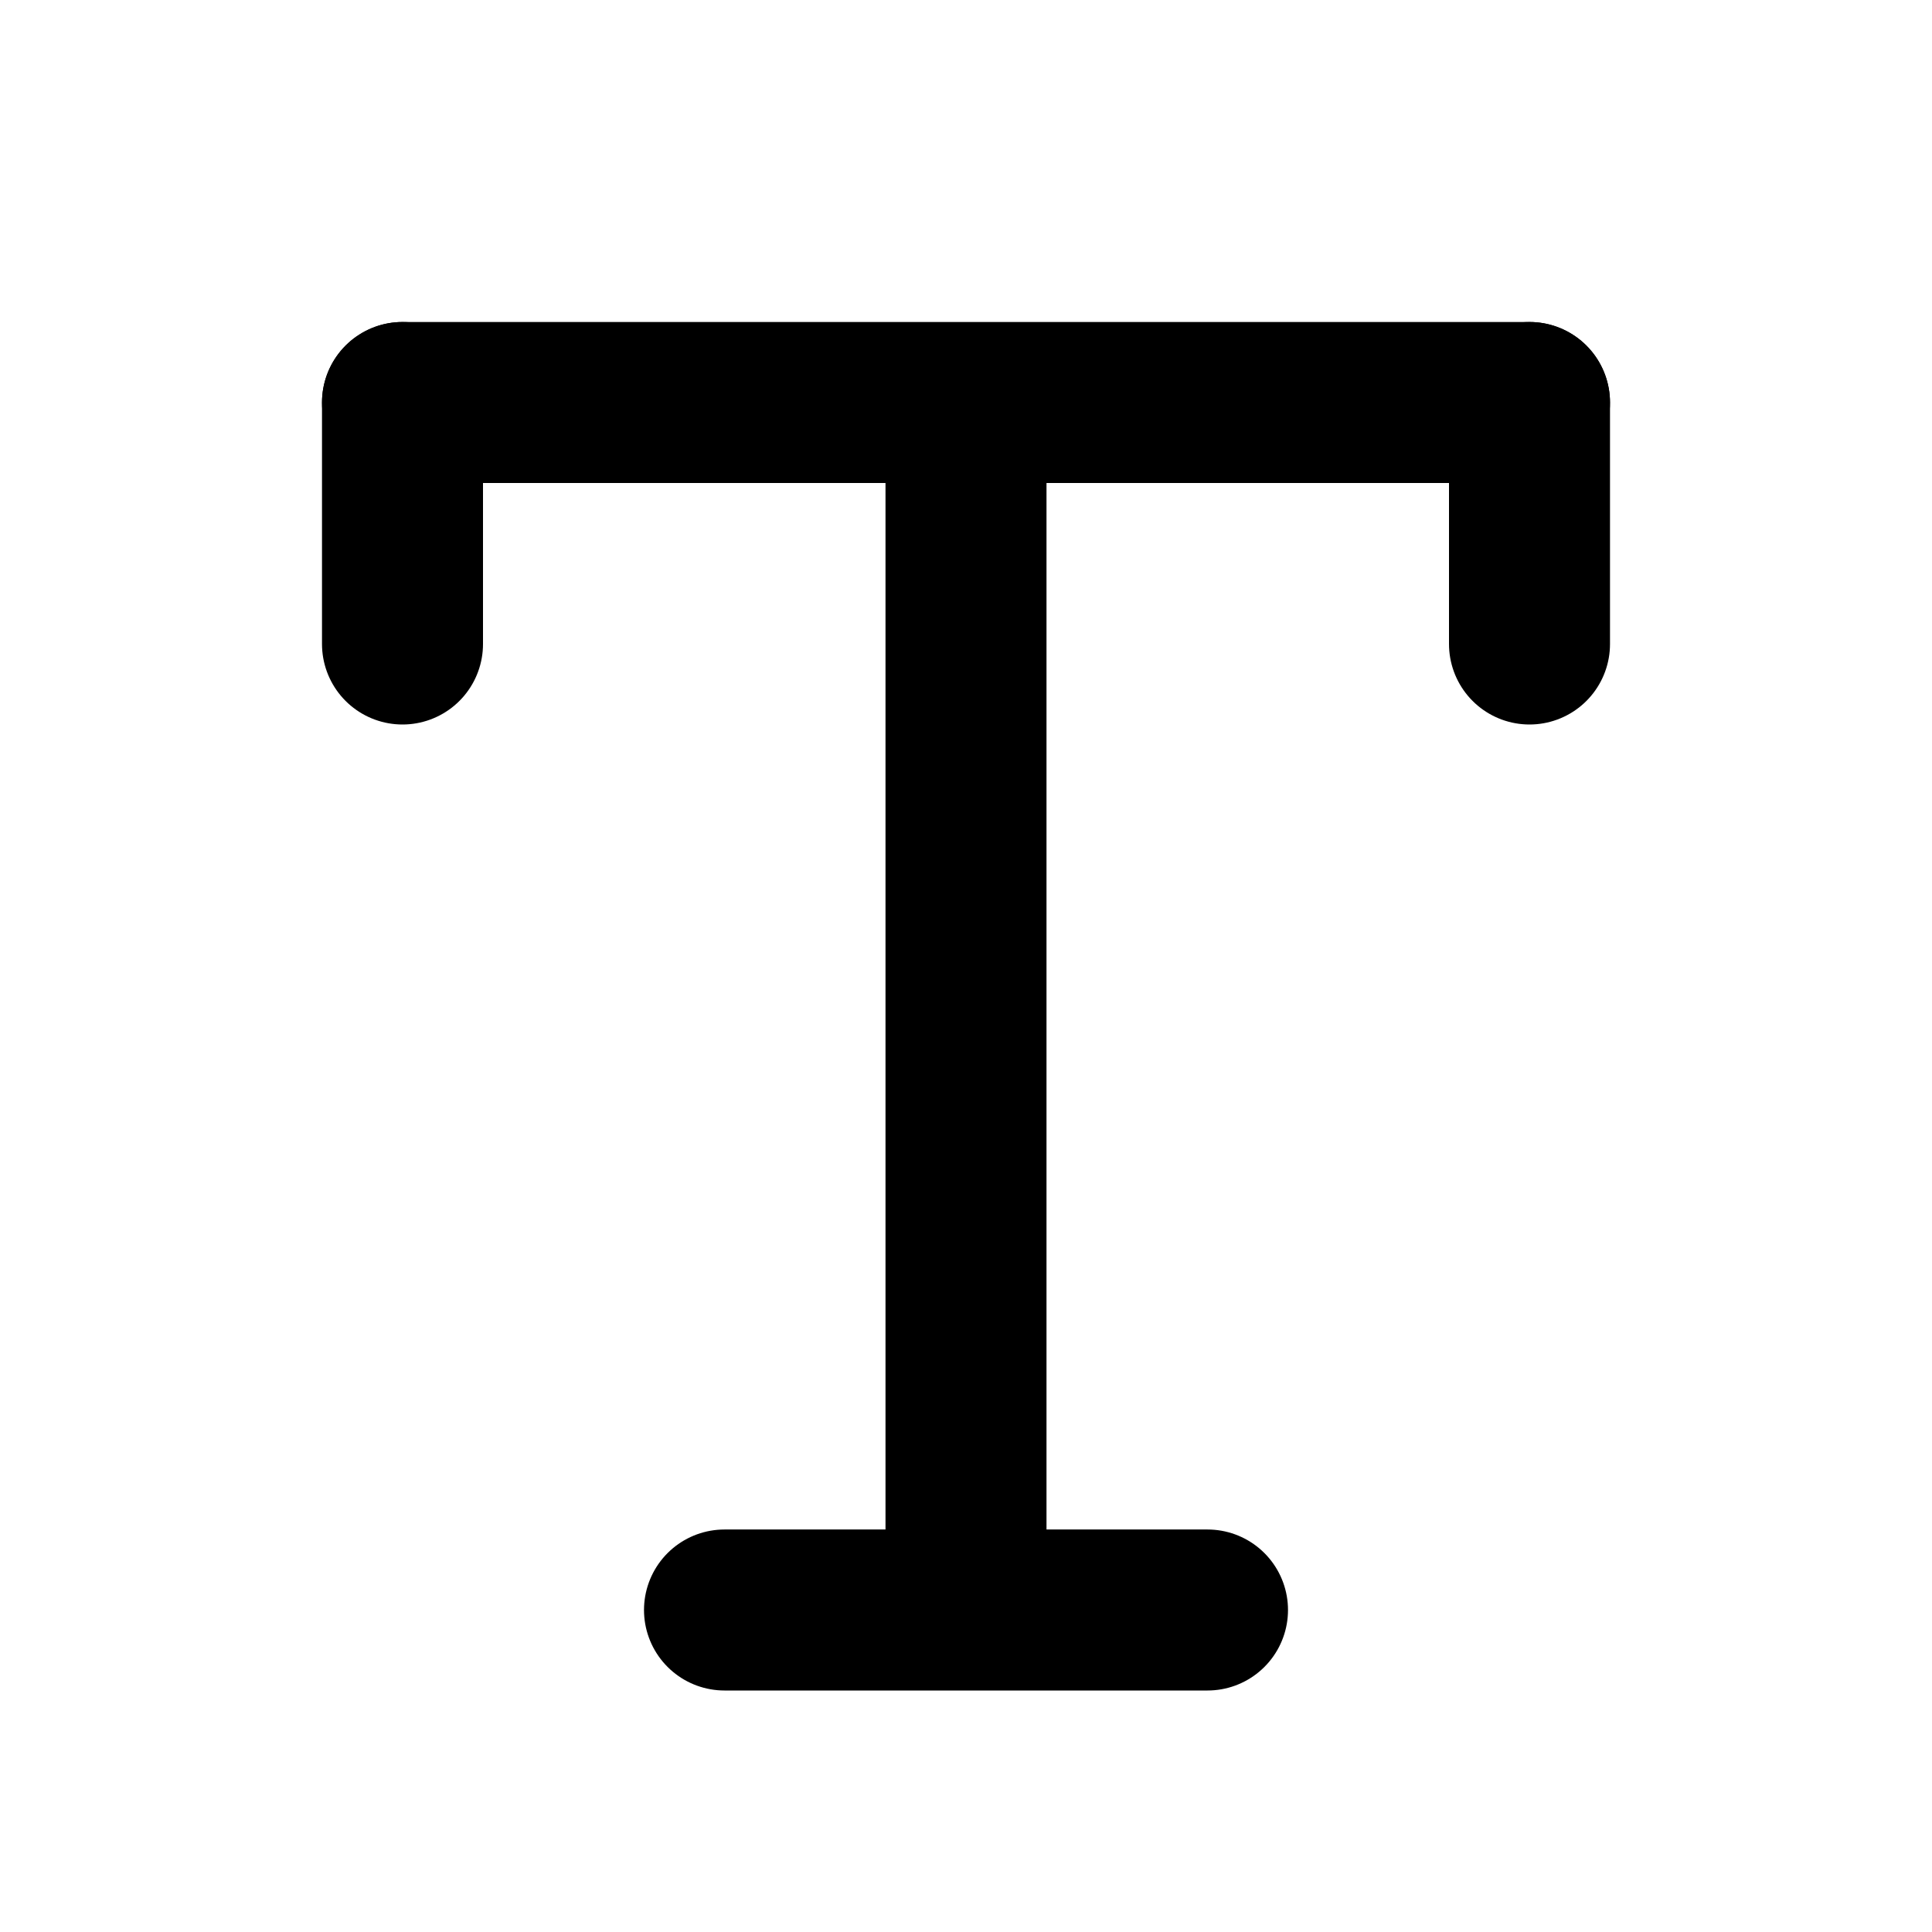 <svg xmlns="http://www.w3.org/2000/svg" width="24" height="24" viewBox="0 0 24 24" fill="none" stroke="currentColor" stroke-width="2" stroke-linecap="round" stroke-linejoin="round" class="hicon hicon-type"><line x1="12" y1="6" x2="12" y2="19" stroke="currentColor" stroke-width="2" stroke-linecap="round" stroke-linejoin="round"></line><line x1="5" y1="5" x2="5" y2="8" stroke="currentColor" stroke-width="2" stroke-linecap="round" stroke-linejoin="round"></line><line x1="19" y1="5" x2="19" y2="8" stroke="currentColor" stroke-width="2" stroke-linecap="round" stroke-linejoin="round"></line><line x1="19" y1="5" x2="5" y2="5" stroke="currentColor" stroke-width="2" stroke-linecap="round" stroke-linejoin="round"></line><line x1="15" y1="20" x2="9" y2="20" stroke="currentColor" stroke-width="2" stroke-linecap="round" stroke-linejoin="round"></line></svg>